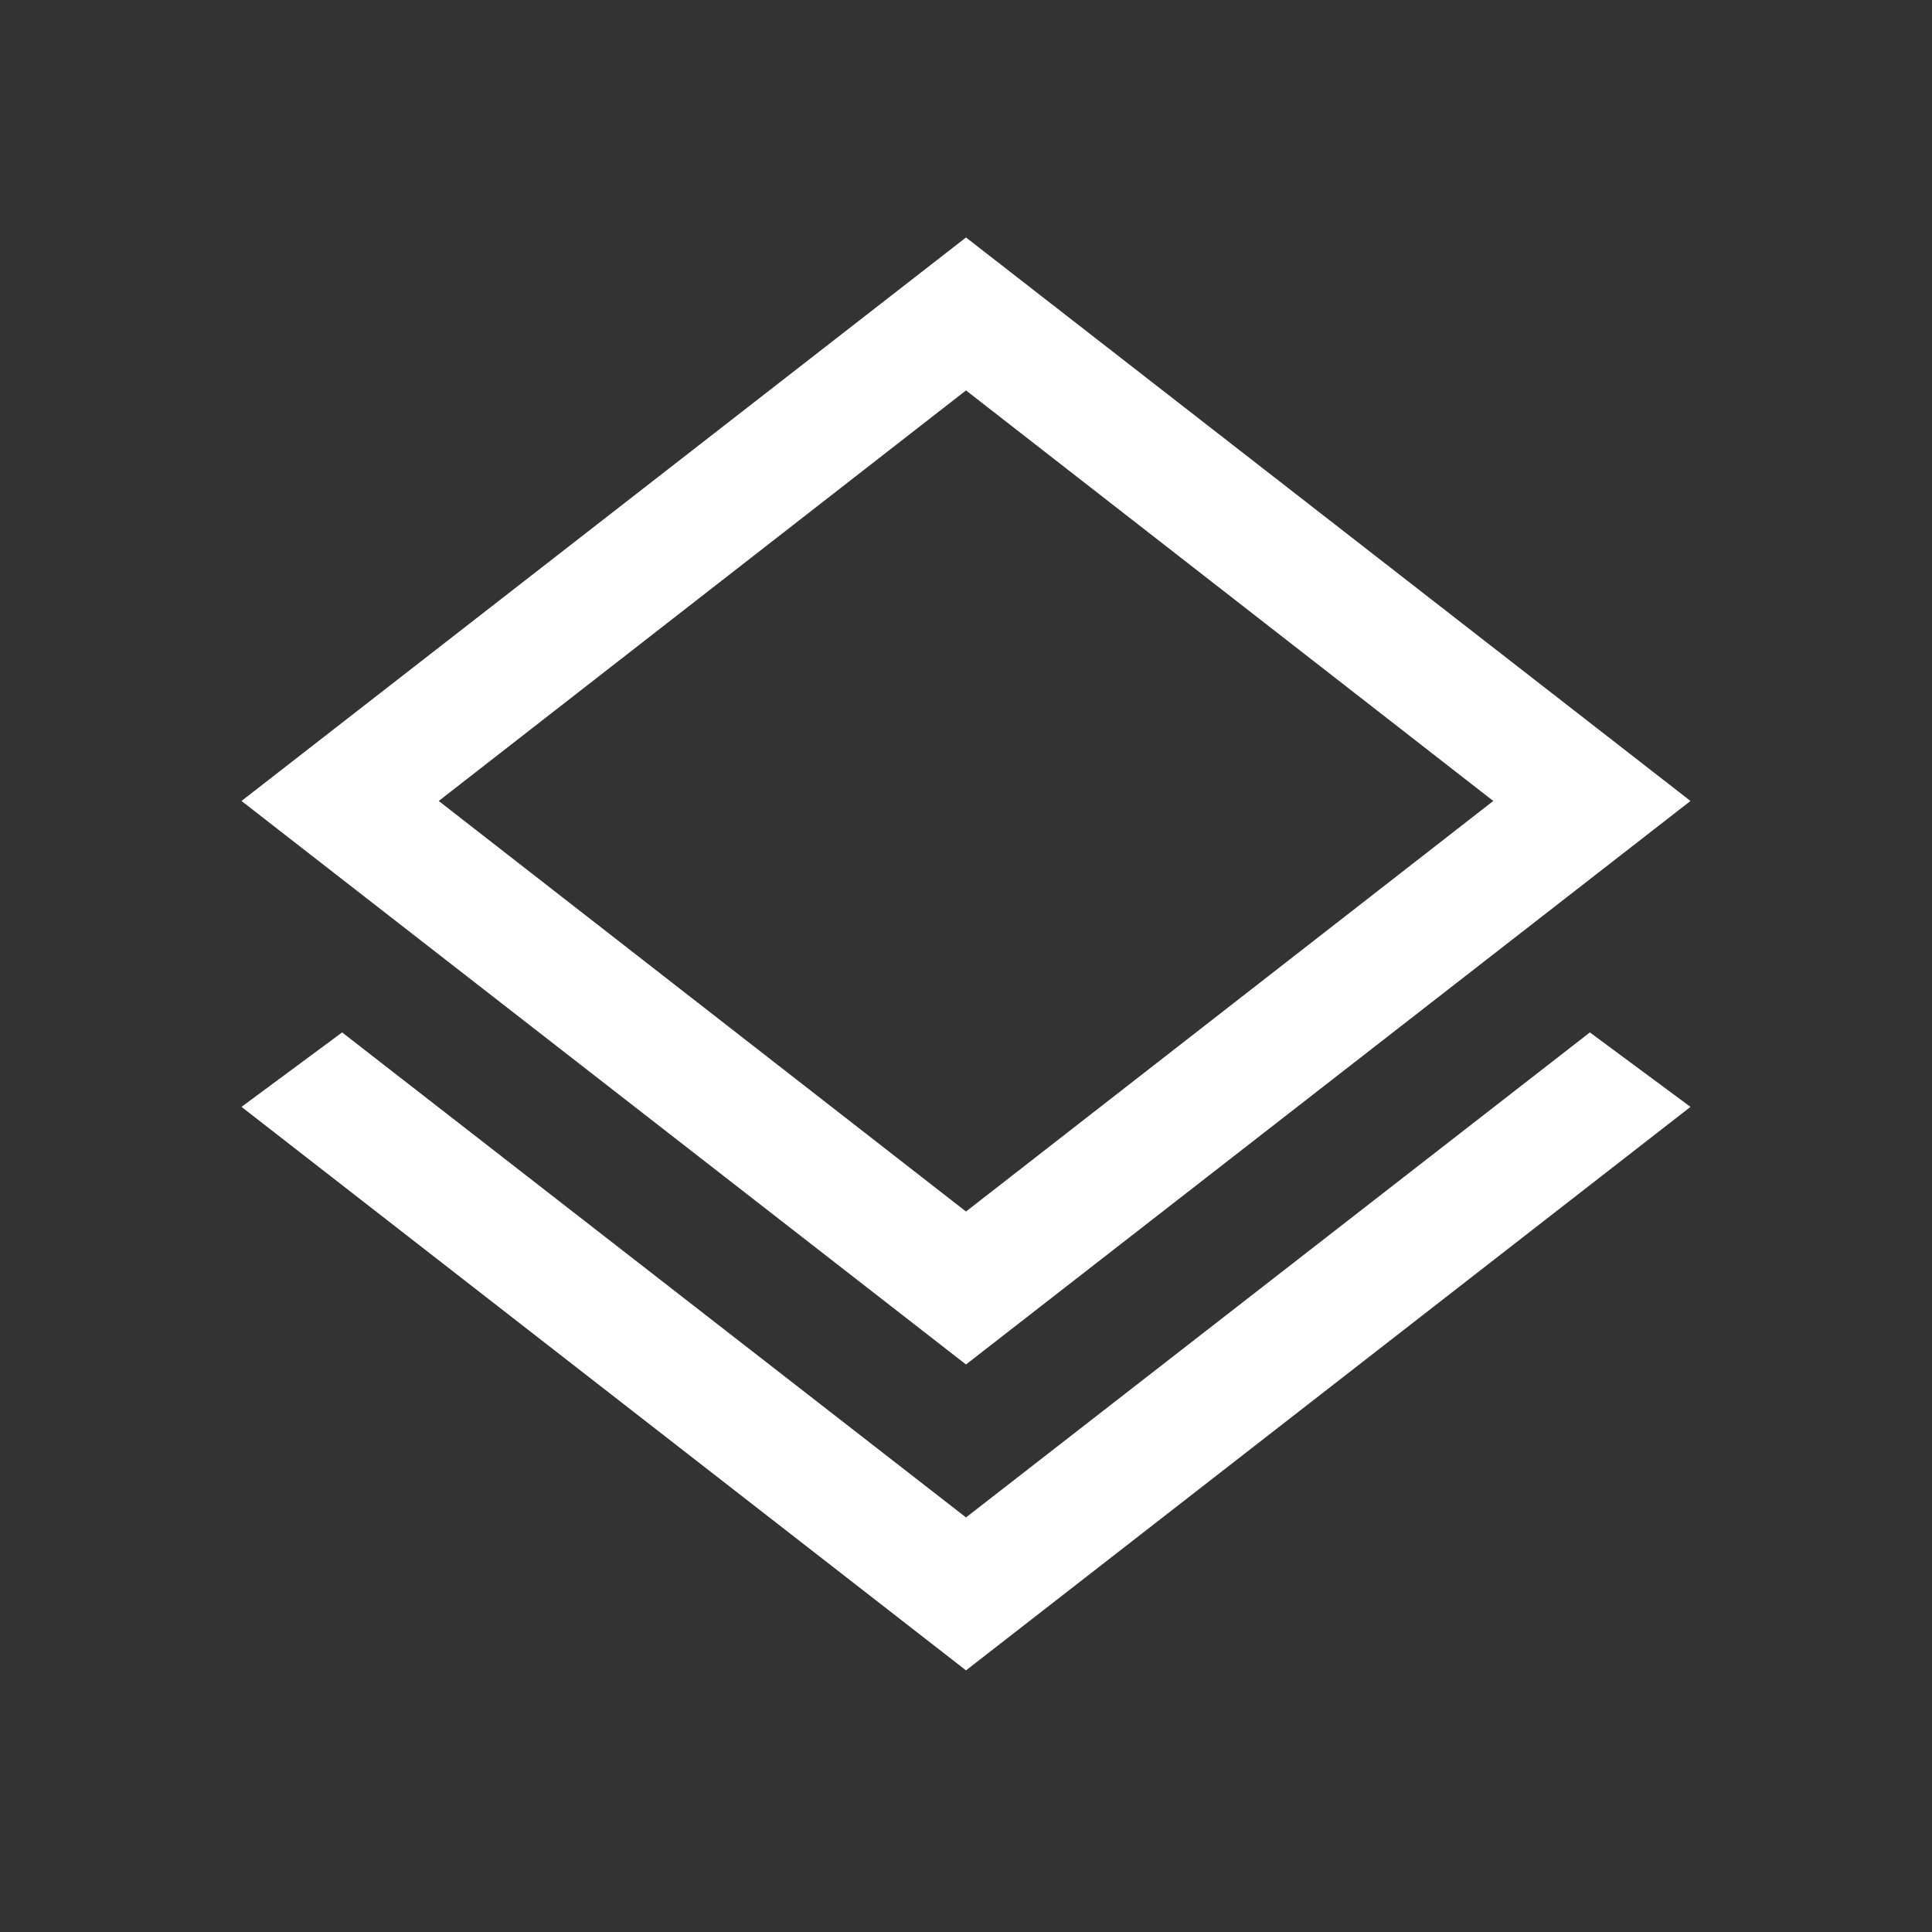 <?xml version="1.0" encoding="utf-8"?>
<!-- Generator: Adobe Illustrator 16.0.0, SVG Export Plug-In . SVG Version: 6.00 Build 0)  -->
<!DOCTYPE svg PUBLIC "-//W3C//DTD SVG 1.1//EN" "http://www.w3.org/Graphics/SVG/1.1/DTD/svg11.dtd">
<svg version="1.1" id="Layer_1" xmlns="http://www.w3.org/2000/svg" xmlns:xlink="http://www.w3.org/1999/xlink" x="0px" y="0px"
	 width="48px" height="48px" viewBox="0 0 48 48" enable-background="new 0 0 48 48" xml:space="preserve">
<rect x="0" y="0" width="48" height="48" fill="#333333" stroke="none"/>
<path fill="#FFFFFF" d="M24,41.5l-18-14l2.5-1.85L24,37.7l15.5-12.05L42,27.5L24,41.5z M24,33.9l-18-14l18-14l18,14L24,33.9z
	 M24,30.1l13.1-10.2L24,9.7L10.9,19.9L24,30.1z"/>
</svg>
